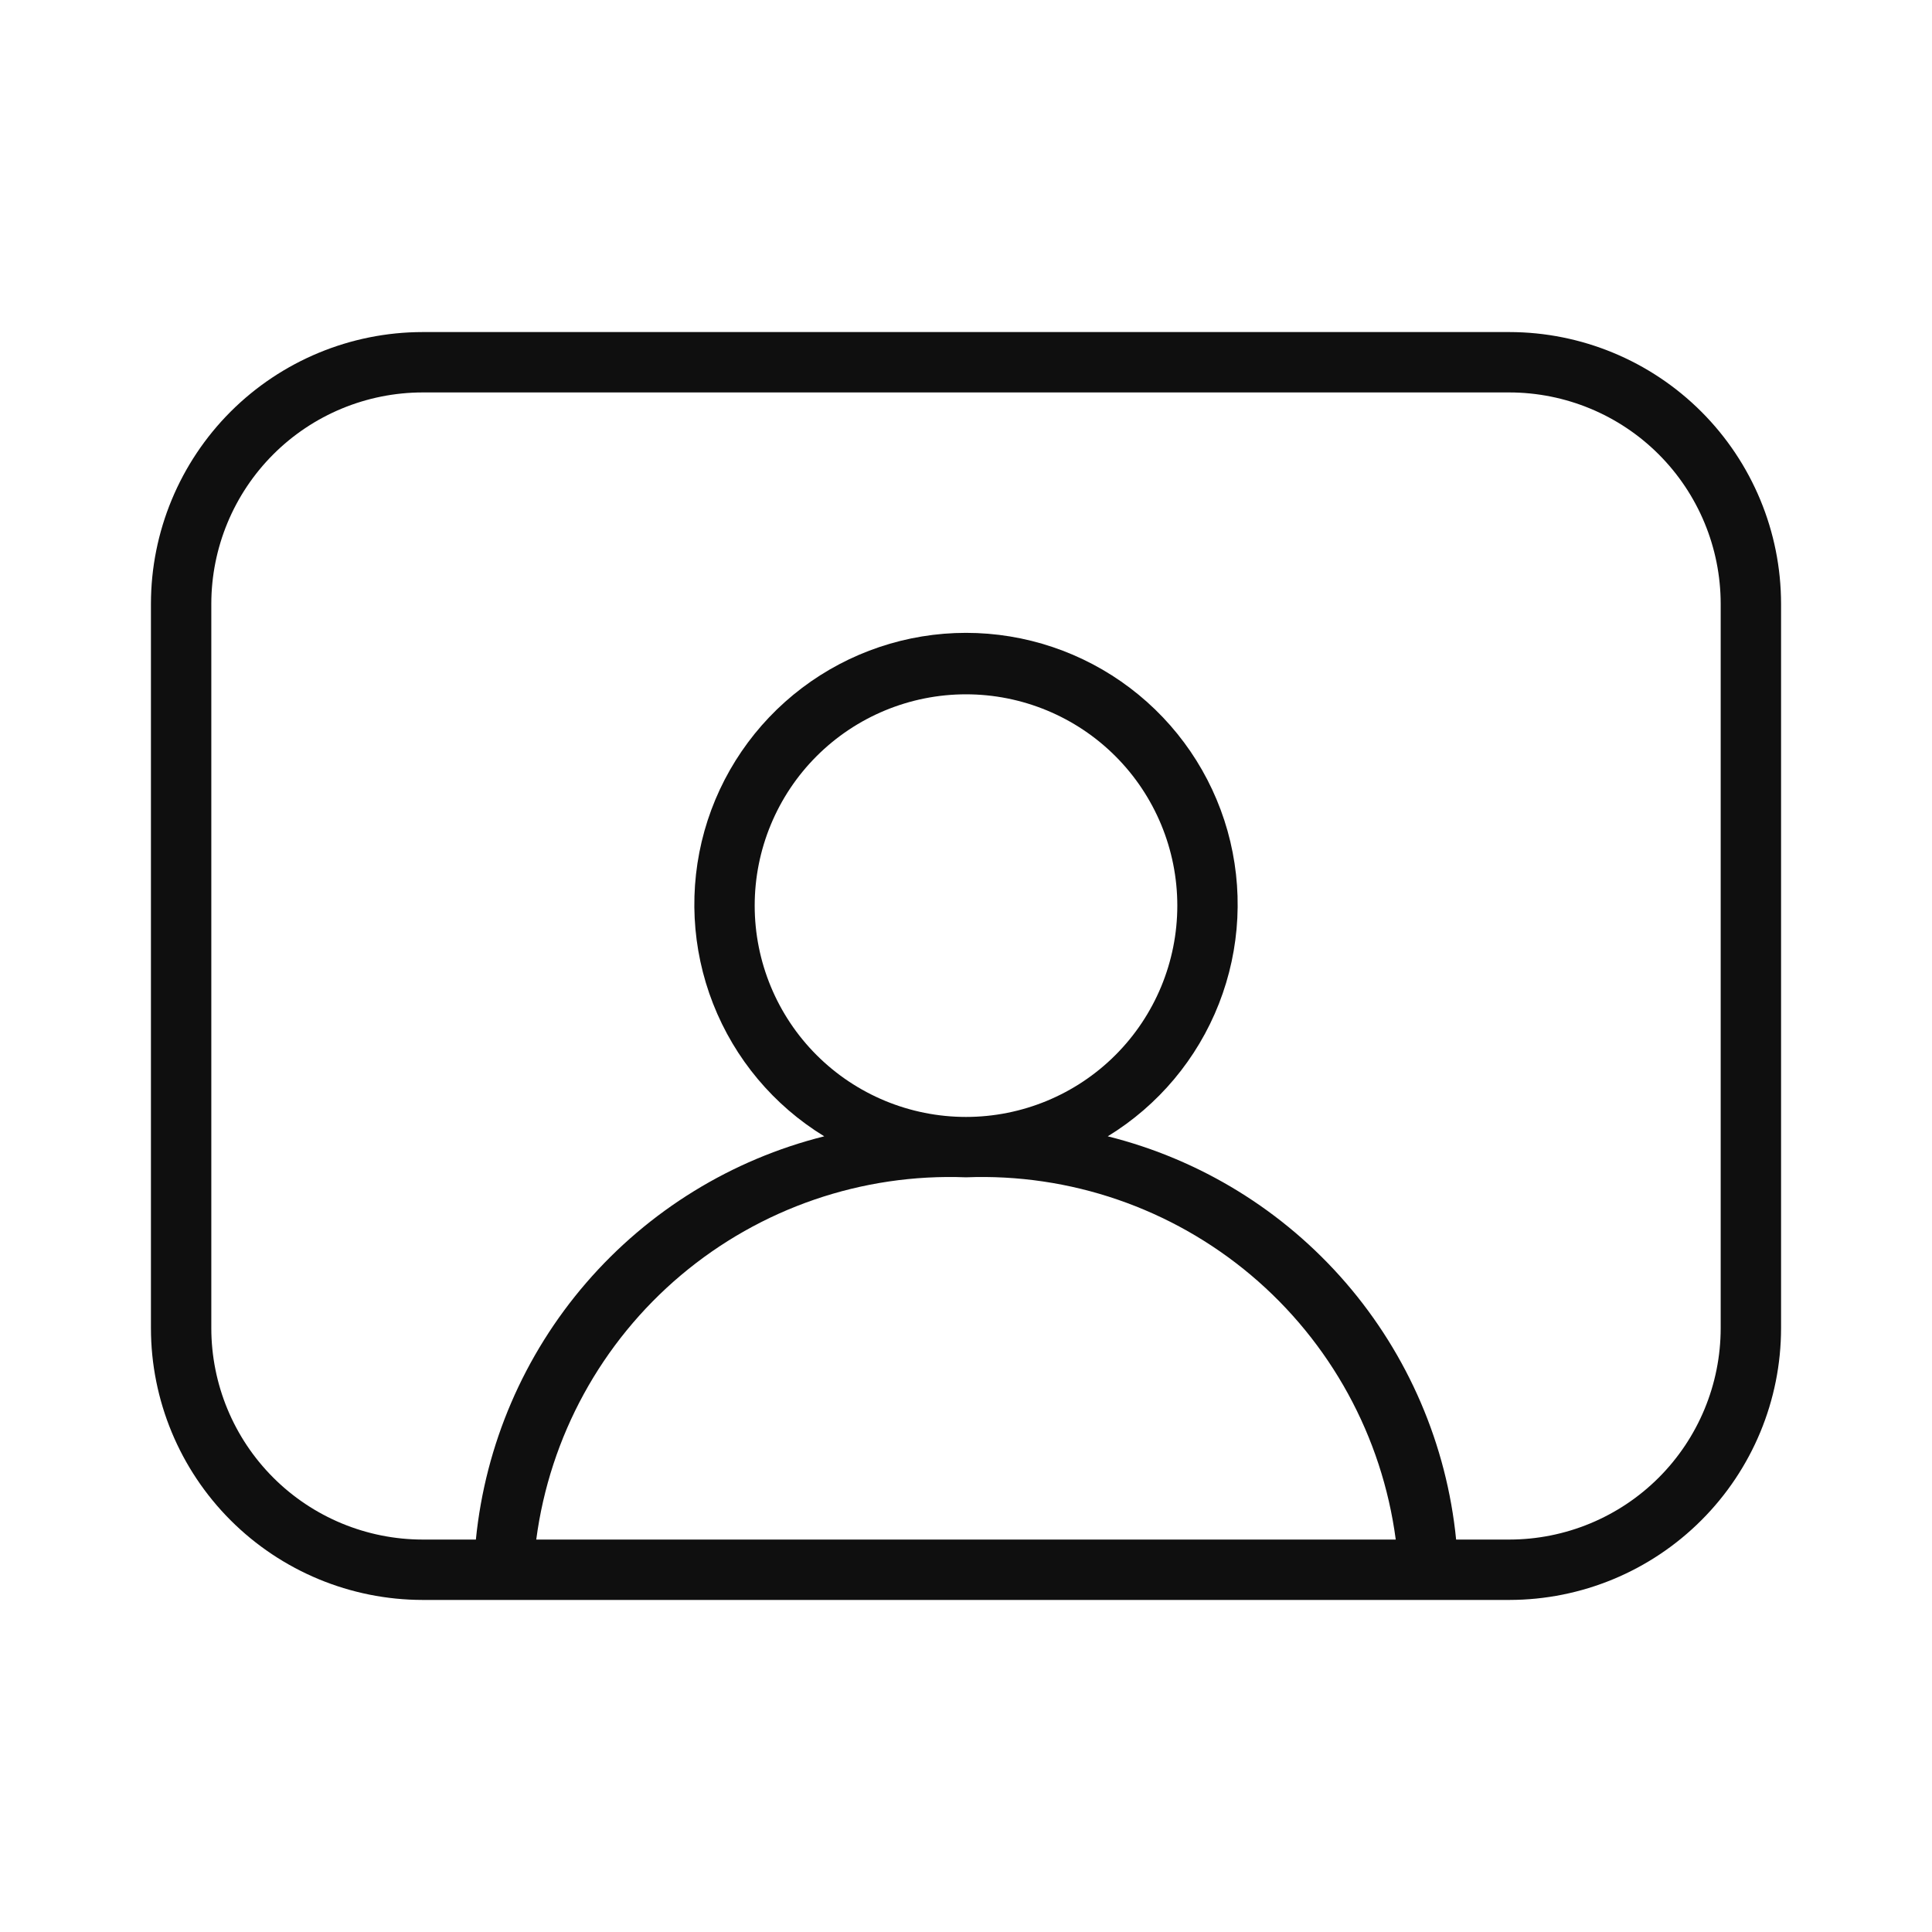 <svg width="32" height="32" viewBox="0 0 32 32" fill="none" xmlns="http://www.w3.org/2000/svg">
<path d="M25 5.5H7C5.807 5.501 4.663 5.976 3.819 6.819C2.976 7.663 2.501 8.807 2.5 10V22C2.501 23.193 2.976 24.337 3.819 25.18C4.663 26.024 5.807 26.499 7 26.5H25C26.193 26.499 27.337 26.024 28.18 25.18C29.024 24.337 29.499 23.193 29.5 22V10C29.499 8.807 29.024 7.663 28.18 6.819C27.337 5.976 26.193 5.501 25 5.5ZM8.882 25.5C9.107 23.793 9.962 22.231 11.279 21.121C12.596 20.012 14.279 19.433 16 19.5C17.721 19.433 19.404 20.012 20.721 21.121C22.038 22.231 22.892 23.793 23.118 25.5H8.882ZM12.5 15C12.5 14.072 12.869 13.181 13.525 12.525C14.181 11.869 15.072 11.5 16 11.5C16.928 11.5 17.819 11.869 18.475 12.525C19.131 13.181 19.5 14.072 19.5 15C19.5 15.928 19.131 16.819 18.475 17.475C17.819 18.131 16.928 18.5 16 18.5C15.072 18.5 14.181 18.131 13.525 17.475C12.869 16.819 12.5 15.928 12.5 15ZM28.5 22C28.499 22.928 28.13 23.818 27.474 24.474C26.818 25.13 25.928 25.499 25 25.5H24.118C23.962 23.928 23.323 22.442 22.291 21.247C21.258 20.051 19.881 19.204 18.348 18.821C19.185 18.309 19.831 17.538 20.189 16.625C20.547 15.712 20.597 14.707 20.332 13.762C20.066 12.818 19.499 11.987 18.717 11.395C17.935 10.803 16.981 10.482 16 10.482C15.019 10.482 14.065 10.803 13.283 11.395C12.501 11.987 11.934 12.818 11.668 13.762C11.403 14.707 11.453 15.712 11.811 16.625C12.169 17.538 12.815 18.309 13.652 18.821C12.119 19.204 10.742 20.052 9.71 21.247C8.677 22.443 8.039 23.928 7.882 25.5H7C6.072 25.499 5.182 25.13 4.526 24.474C3.87 23.818 3.501 22.928 3.5 22V10C3.501 9.072 3.87 8.182 4.526 7.526C5.182 6.87 6.072 6.501 7 6.5H25C25.928 6.501 26.818 6.87 27.474 7.526C28.13 8.182 28.499 9.072 28.5 10V22Z" fill="#0F0F0F"/>
</svg>
